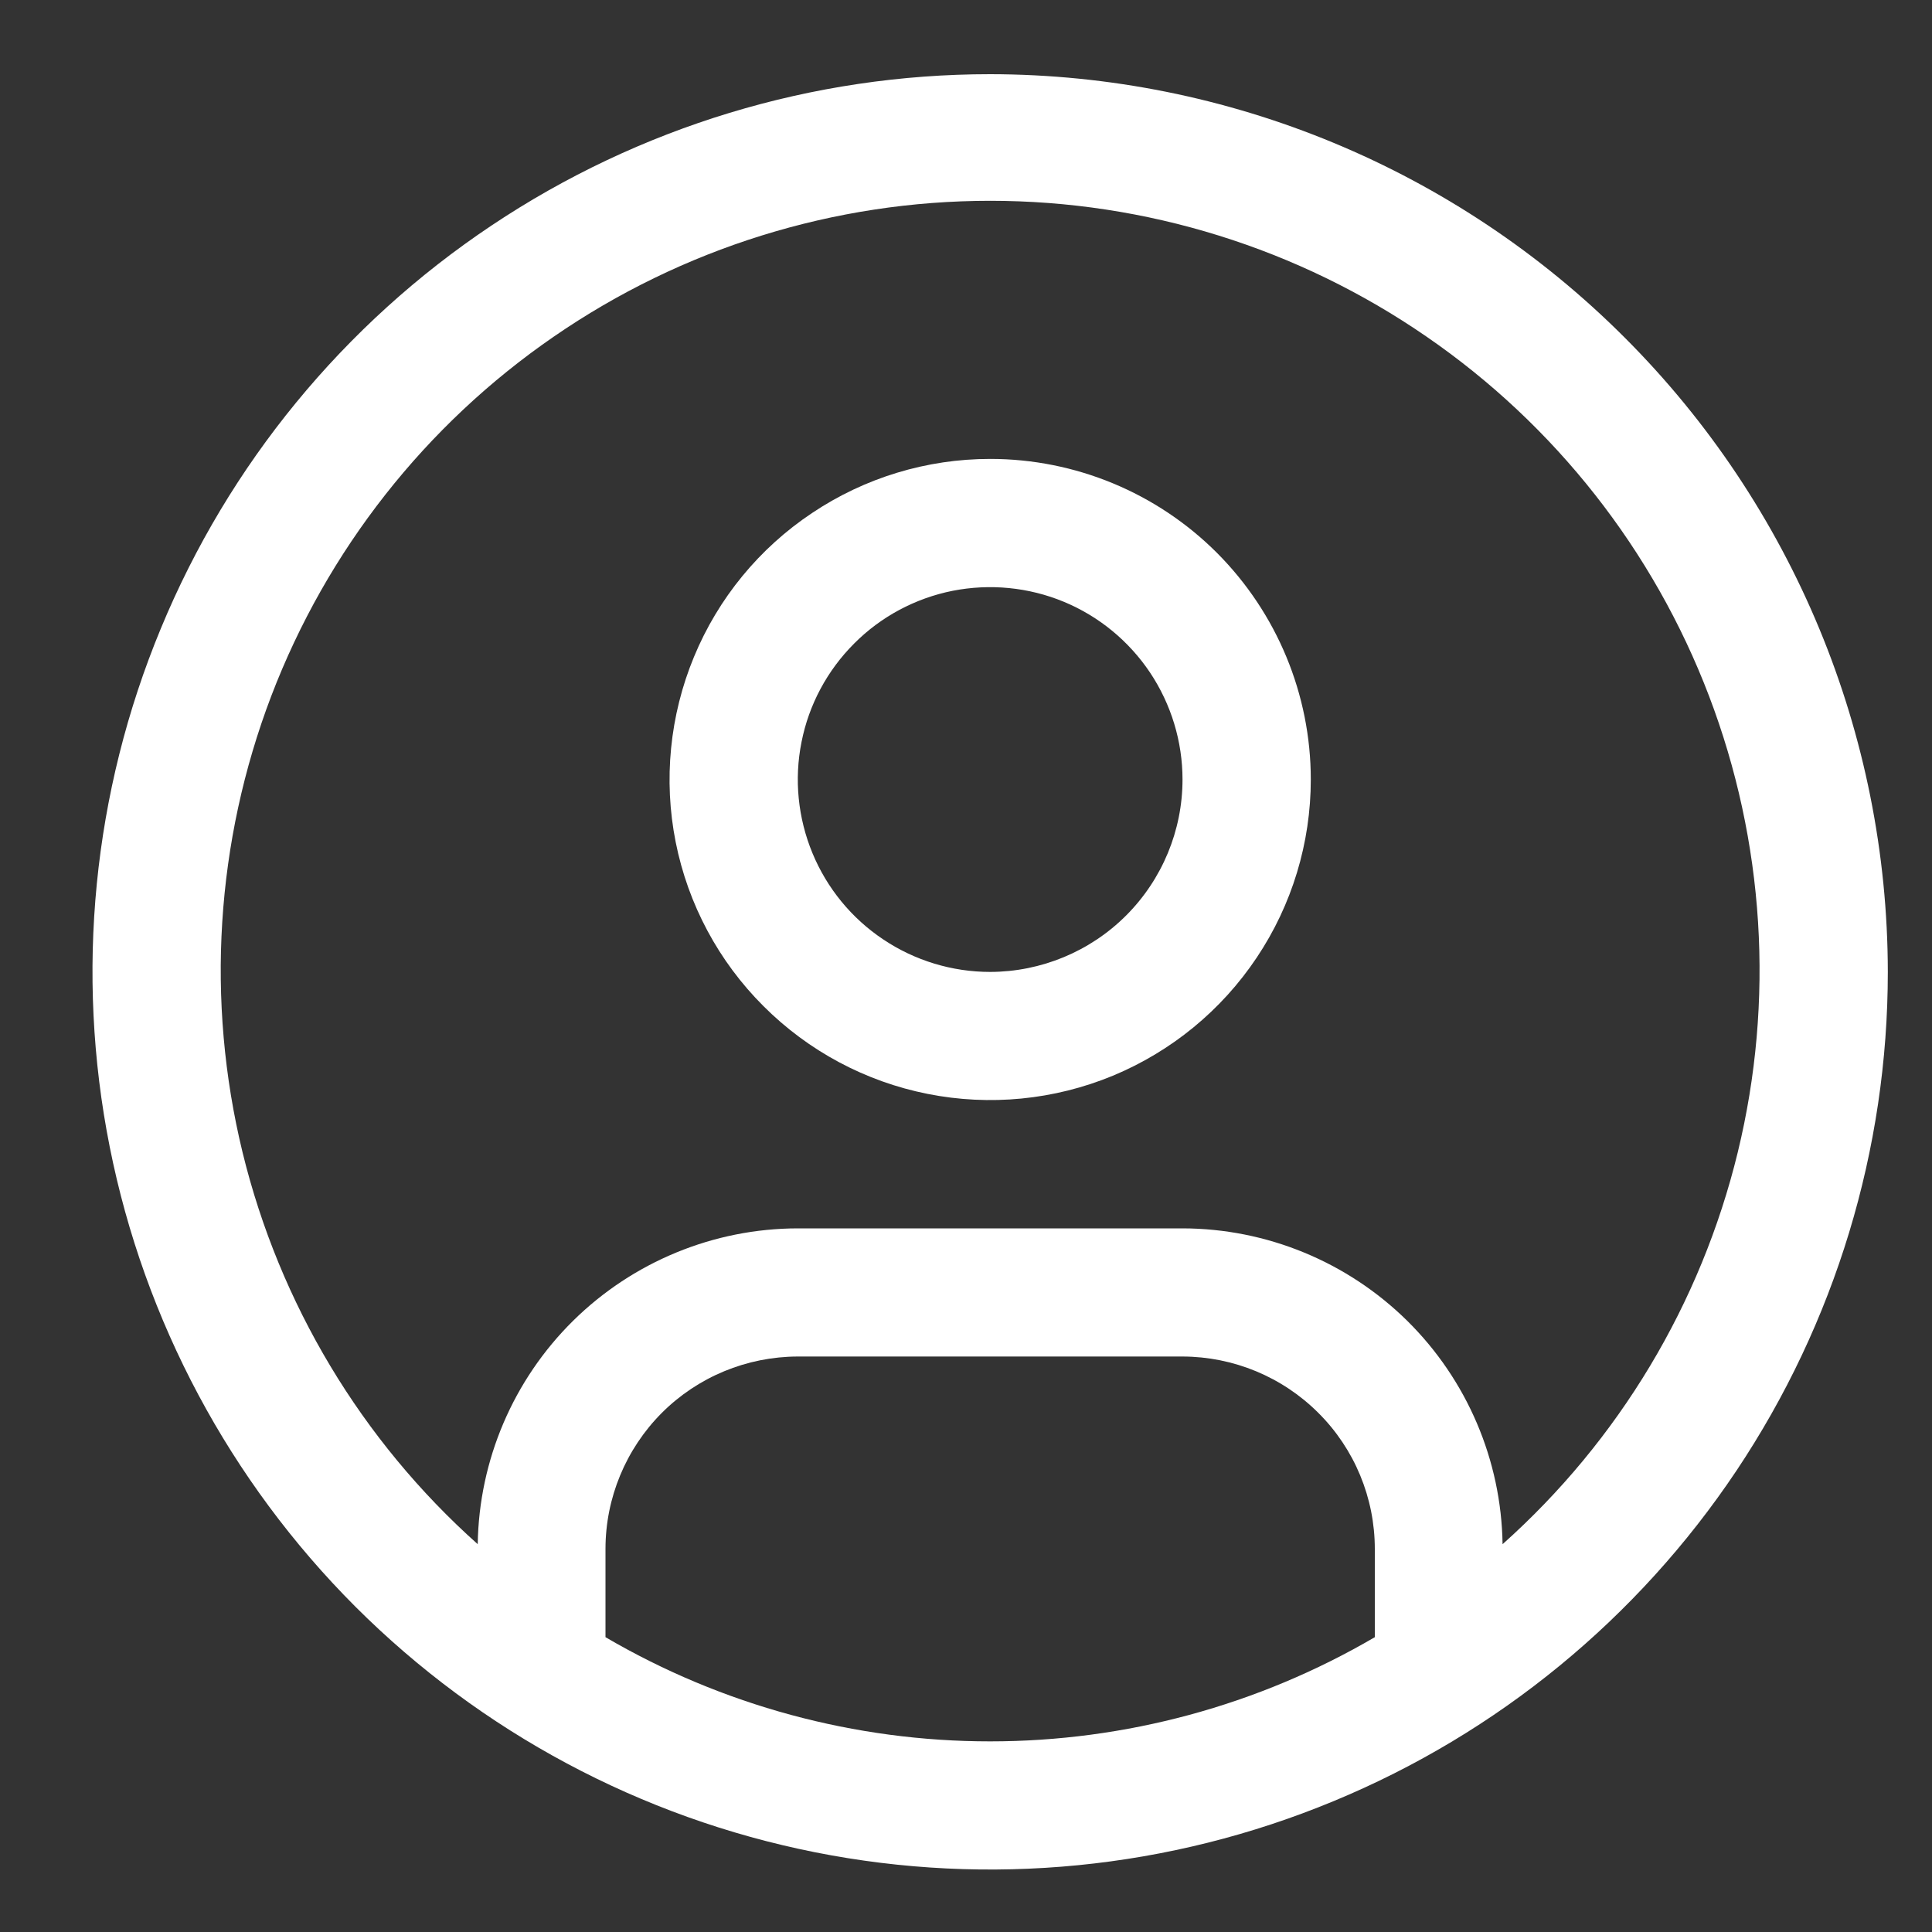 <svg xmlns="http://www.w3.org/2000/svg" width="15" height="15" viewBox="0 0 15 15" fill="none">
  <rect x="0" y="0" width="15" height="15" fill="#333333" stroke="none"/>
  <path d="M7.688 3.563C7.195 3.563 6.714 3.709 6.305 3.983C5.895 4.256 5.576 4.645 5.388 5.1C5.2 5.554 5.15 6.055 5.246 6.538C5.342 7.021 5.579 7.464 5.928 7.812C6.276 8.16 6.719 8.397 7.202 8.493C7.685 8.589 8.185 8.54 8.64 8.352C9.095 8.163 9.484 7.844 9.757 7.435C10.031 7.026 10.177 6.544 10.177 6.052C10.177 5.392 9.914 4.759 9.448 4.292C8.981 3.825 8.348 3.563 7.688 3.563ZM7.688 7.546C7.392 7.546 7.103 7.458 6.858 7.294C6.612 7.13 6.421 6.897 6.308 6.624C6.195 6.351 6.165 6.05 6.223 5.761C6.28 5.471 6.423 5.205 6.632 4.996C6.84 4.787 7.106 4.645 7.396 4.587C7.686 4.53 7.986 4.559 8.259 4.672C8.532 4.785 8.765 4.977 8.929 5.222C9.093 5.468 9.181 5.757 9.181 6.052C9.181 6.448 9.023 6.828 8.743 7.108C8.463 7.388 8.083 7.545 7.688 7.546Z" fill="white"/>
  <path d="M7.687 0.576C6.309 0.576 4.962 0.985 3.816 1.751C2.669 2.517 1.776 3.605 1.249 4.879C0.721 6.152 0.583 7.553 0.852 8.905C1.121 10.257 1.785 11.499 2.759 12.474C3.734 13.448 4.976 14.112 6.328 14.381C7.68 14.65 9.081 14.512 10.354 13.984C11.628 13.457 12.716 12.564 13.482 11.418C14.248 10.271 14.657 8.924 14.657 7.546C14.655 5.698 13.92 3.926 12.613 2.62C11.307 1.313 9.535 0.578 7.687 0.576V0.576ZM4.701 12.711V12.026C4.701 11.63 4.859 11.25 5.138 10.97C5.418 10.69 5.798 10.533 6.194 10.532H9.181C9.577 10.533 9.956 10.69 10.236 10.97C10.517 11.25 10.674 11.63 10.674 12.026V12.711C9.768 13.241 8.737 13.52 7.687 13.52C6.638 13.52 5.607 13.241 4.701 12.711V12.711ZM11.666 11.989C11.656 11.336 11.39 10.713 10.925 10.254C10.46 9.796 9.834 9.538 9.181 9.537H6.194C5.541 9.538 4.915 9.796 4.45 10.254C3.985 10.713 3.719 11.336 3.709 11.989C2.806 11.183 2.17 10.122 1.883 8.946C1.597 7.77 1.675 6.535 2.106 5.404C2.538 4.273 3.302 3.3 4.299 2.614C5.296 1.927 6.477 1.559 7.688 1.559C8.898 1.559 10.08 1.927 11.076 2.614C12.073 3.3 12.838 4.273 13.269 5.404C13.7 6.535 13.778 7.77 13.492 8.946C13.206 10.122 12.569 11.183 11.666 11.989H11.666Z" fill="white"/>
</svg>